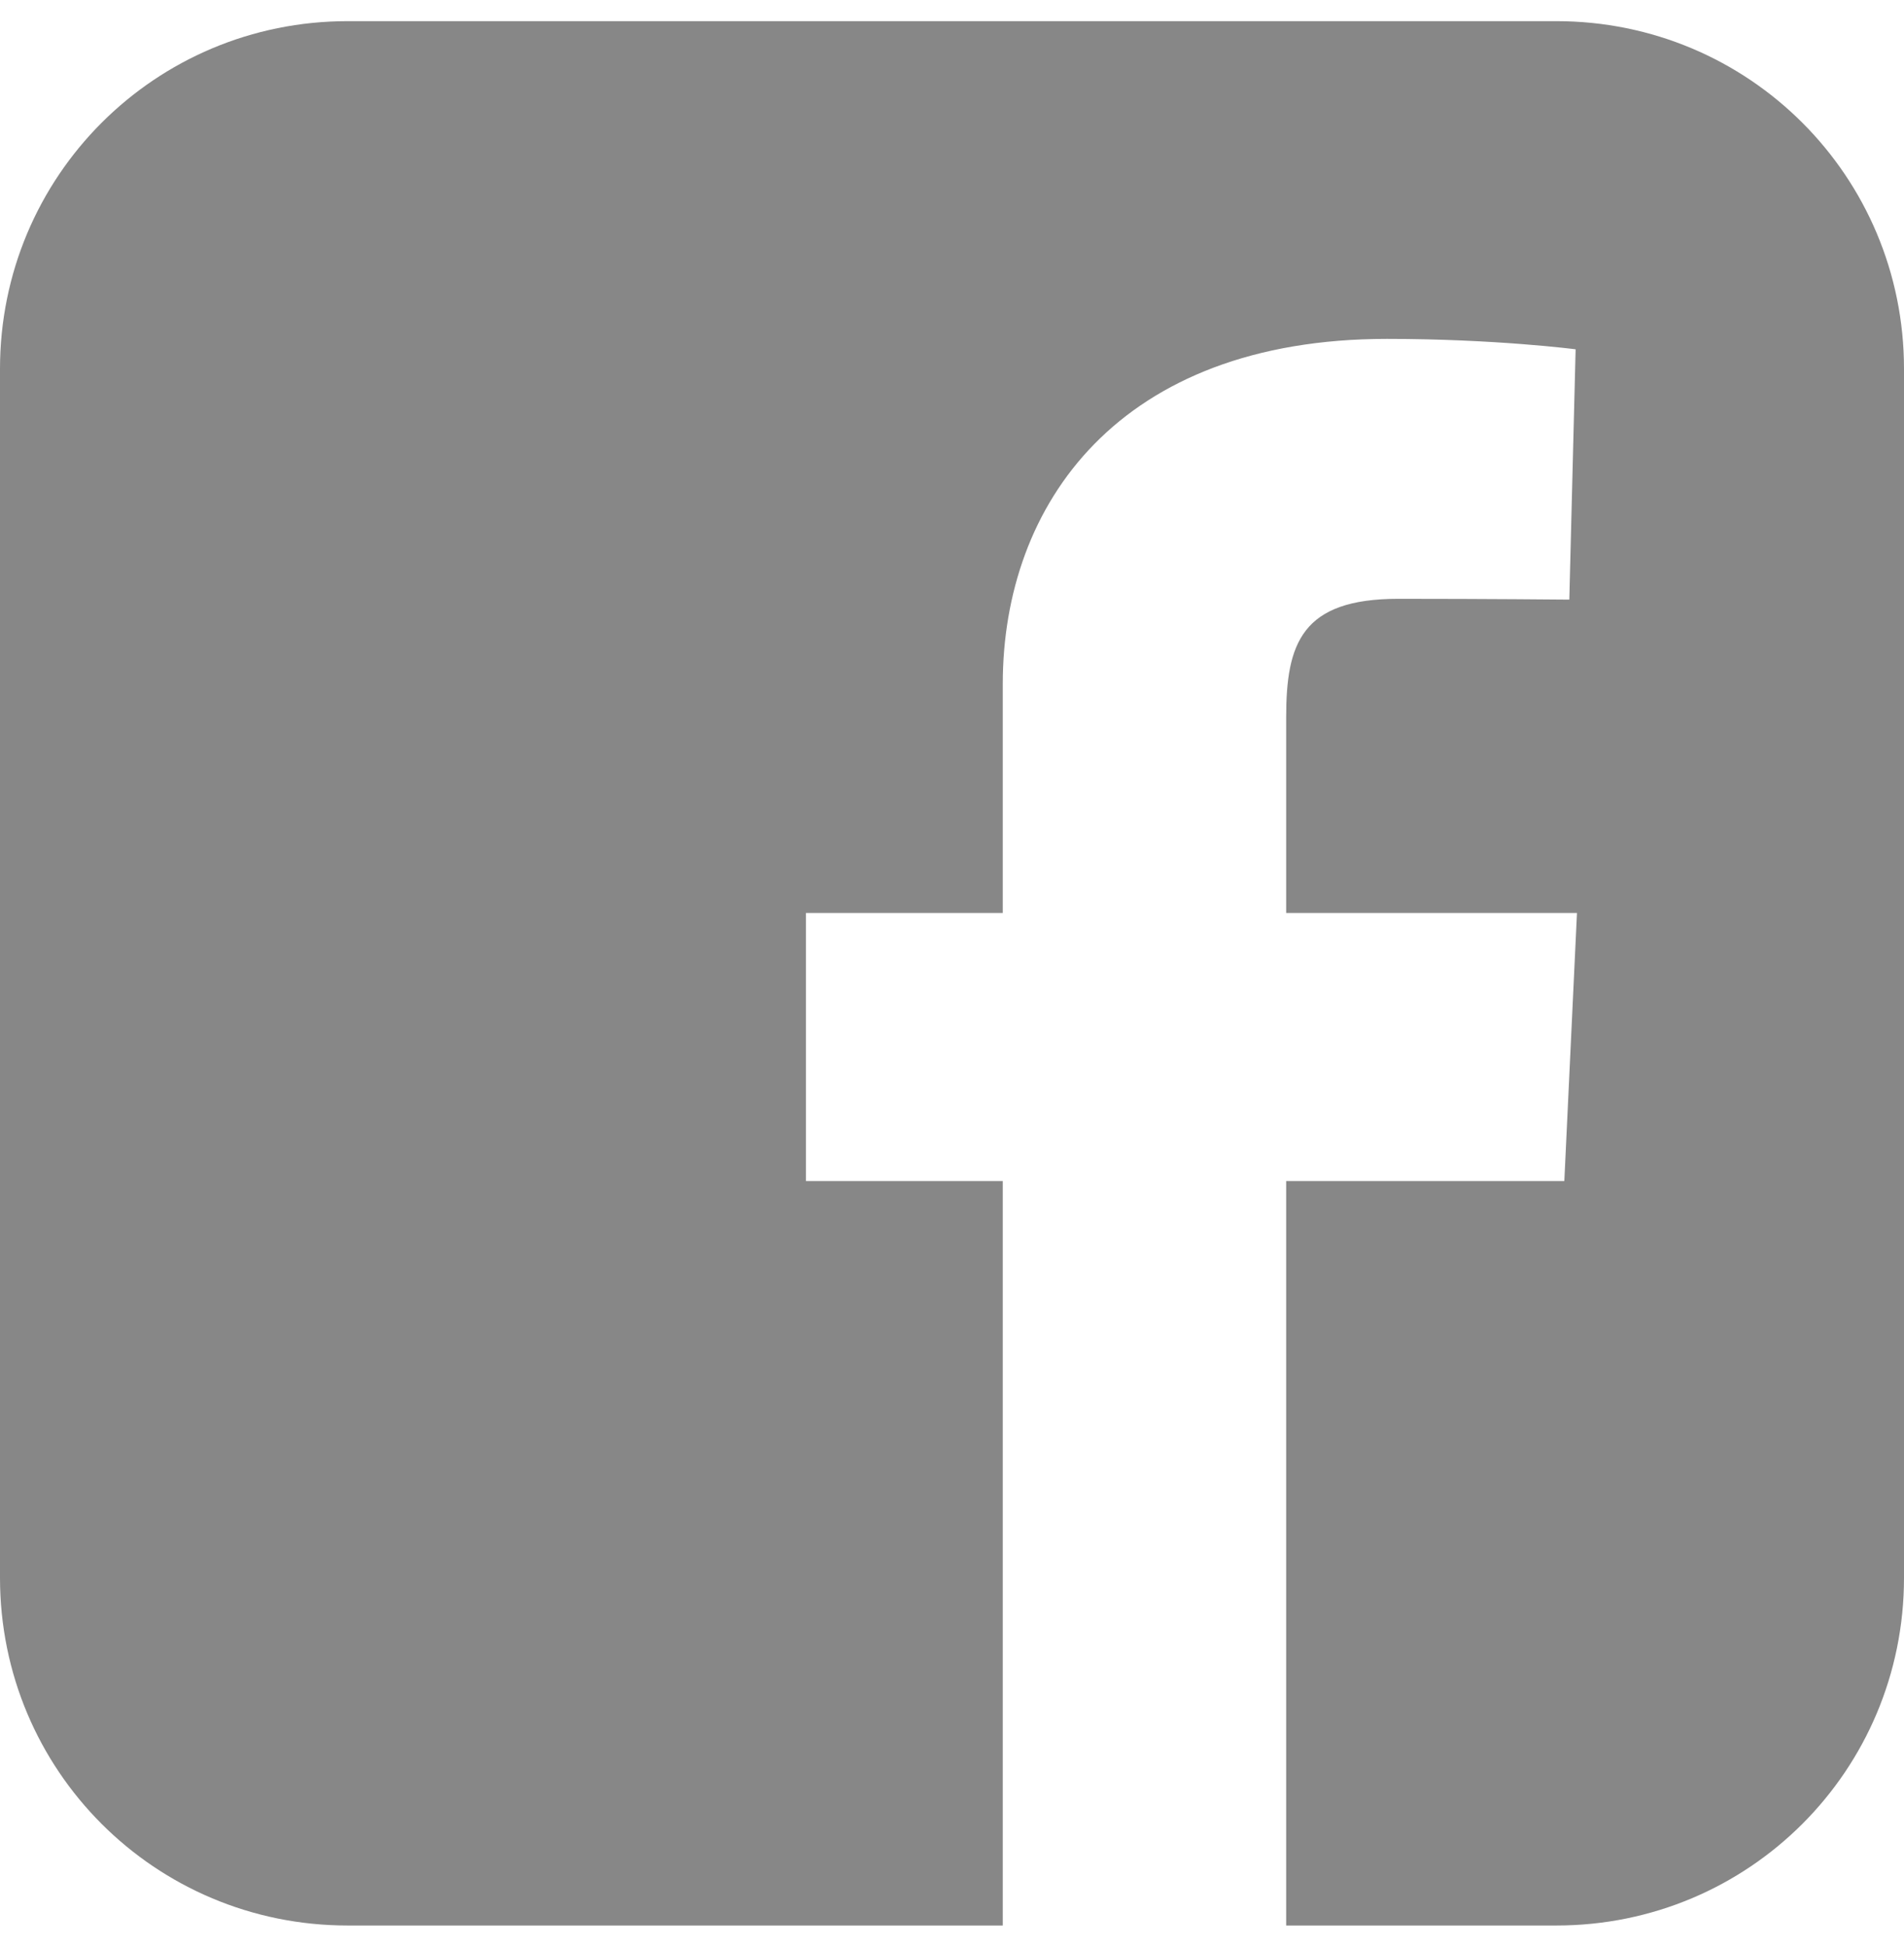 <svg width="45" height="46" viewBox="0 0 45 46" fill="none" xmlns="http://www.w3.org/2000/svg">
<path d="M8.217 0.5C3.665 0.5 0 4.165 0 8.717V37.283C0 41.835 3.665 45.5 8.217 45.5H23.7V27.908H19.048V21.574H23.7V16.163C23.7 11.912 26.448 8.008 32.78 8.008C35.343 8.008 37.239 8.254 37.239 8.254L37.09 14.169C37.09 14.169 35.157 14.15 33.047 14.15C30.764 14.15 30.398 15.203 30.398 16.949V21.574H37.271L36.972 27.908H30.398V45.5H36.783C41.335 45.5 45 41.835 45 37.283V8.717C45 4.165 41.335 0.5 36.783 0.5H8.217L8.217 0.5Z" fill="#878787"/>
</svg>
